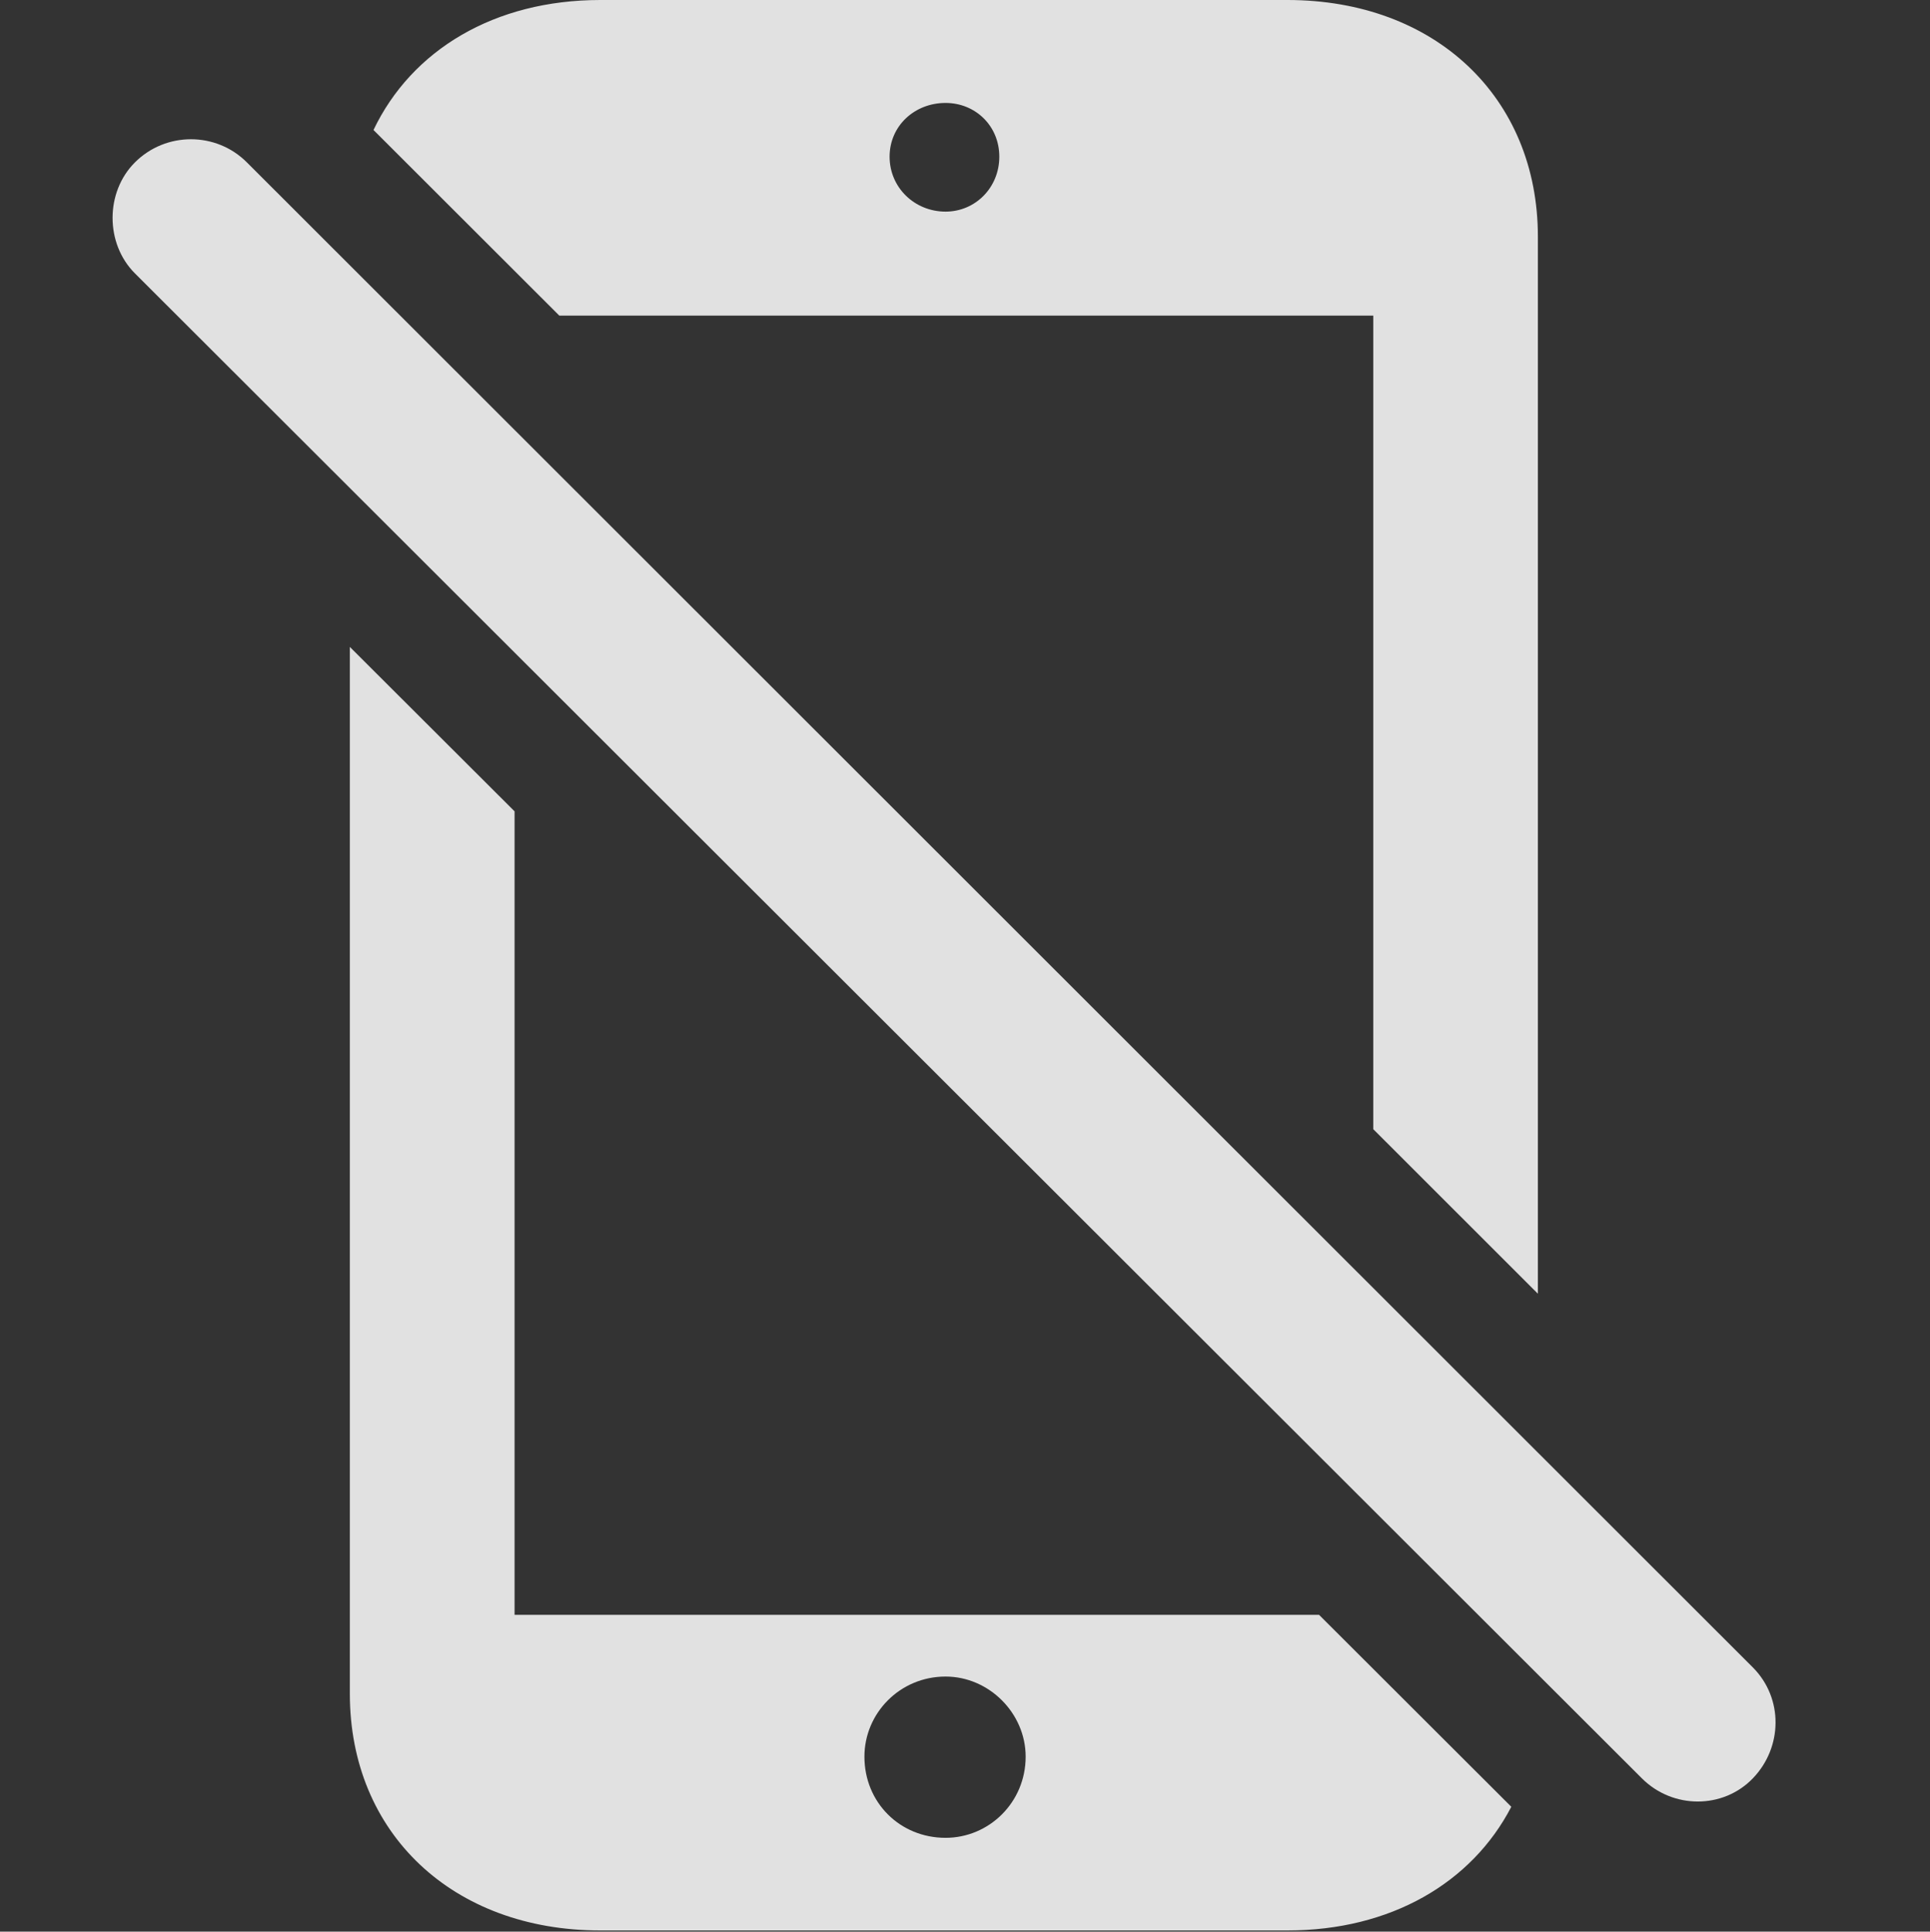 <?xml version="1.0" encoding="UTF-8"?>
<!--Generator: Apple Native CoreSVG 326-->
<!DOCTYPE svg
PUBLIC "-//W3C//DTD SVG 1.1//EN"
       "http://www.w3.org/Graphics/SVG/1.1/DTD/svg11.dtd">
<svg version="1.1" xmlns="http://www.w3.org/2000/svg" xmlns:xlink="http://www.w3.org/1999/xlink" viewBox="0 0 16.484 16.494">
 <rect x="0" y="0" width="16.484" height="16.494" fill="#333333" stroke="none"/>
 <g>
  <rect height="16.494" opacity="0" width="16.484" x="0" y="0"/>
  <path d="M4.395 6.928L4.395 13.789L11.266 13.789L12.908 15.428C12.57 16.079 11.876 16.484 10.996 16.484L5.127 16.484C3.867 16.484 2.988 15.654 2.988 14.463L2.988 5.524ZM7.383 15C7.383 15.391 7.686 15.693 8.076 15.693C8.447 15.693 8.76 15.391 8.76 15C8.76 14.629 8.447 14.316 8.076 14.316C7.686 14.316 7.383 14.629 7.383 15ZM13.135 2.021L13.135 11.047L11.729 9.642L11.729 2.695L4.777 2.695L3.19 1.11C3.516 0.427 4.223 0 5.127 0L10.996 0C12.256 0 13.135 0.83 13.135 2.021ZM7.598 1.338C7.598 1.602 7.812 1.807 8.076 1.807C8.33 1.807 8.535 1.602 8.535 1.338C8.535 1.074 8.33 0.879 8.076 0.879C7.812 0.879 7.598 1.074 7.598 1.338Z" fill="white" fill-opacity="0.85"/>
  <path d="M14.023 15.185C14.287 15.449 14.717 15.449 14.971 15.185C15.225 14.922 15.234 14.502 14.971 14.238L2.109 1.387C1.846 1.123 1.416 1.123 1.152 1.387C0.898 1.641 0.898 2.08 1.152 2.334Z" fill="white" fill-opacity="0.85"/>
 </g>
</svg>
